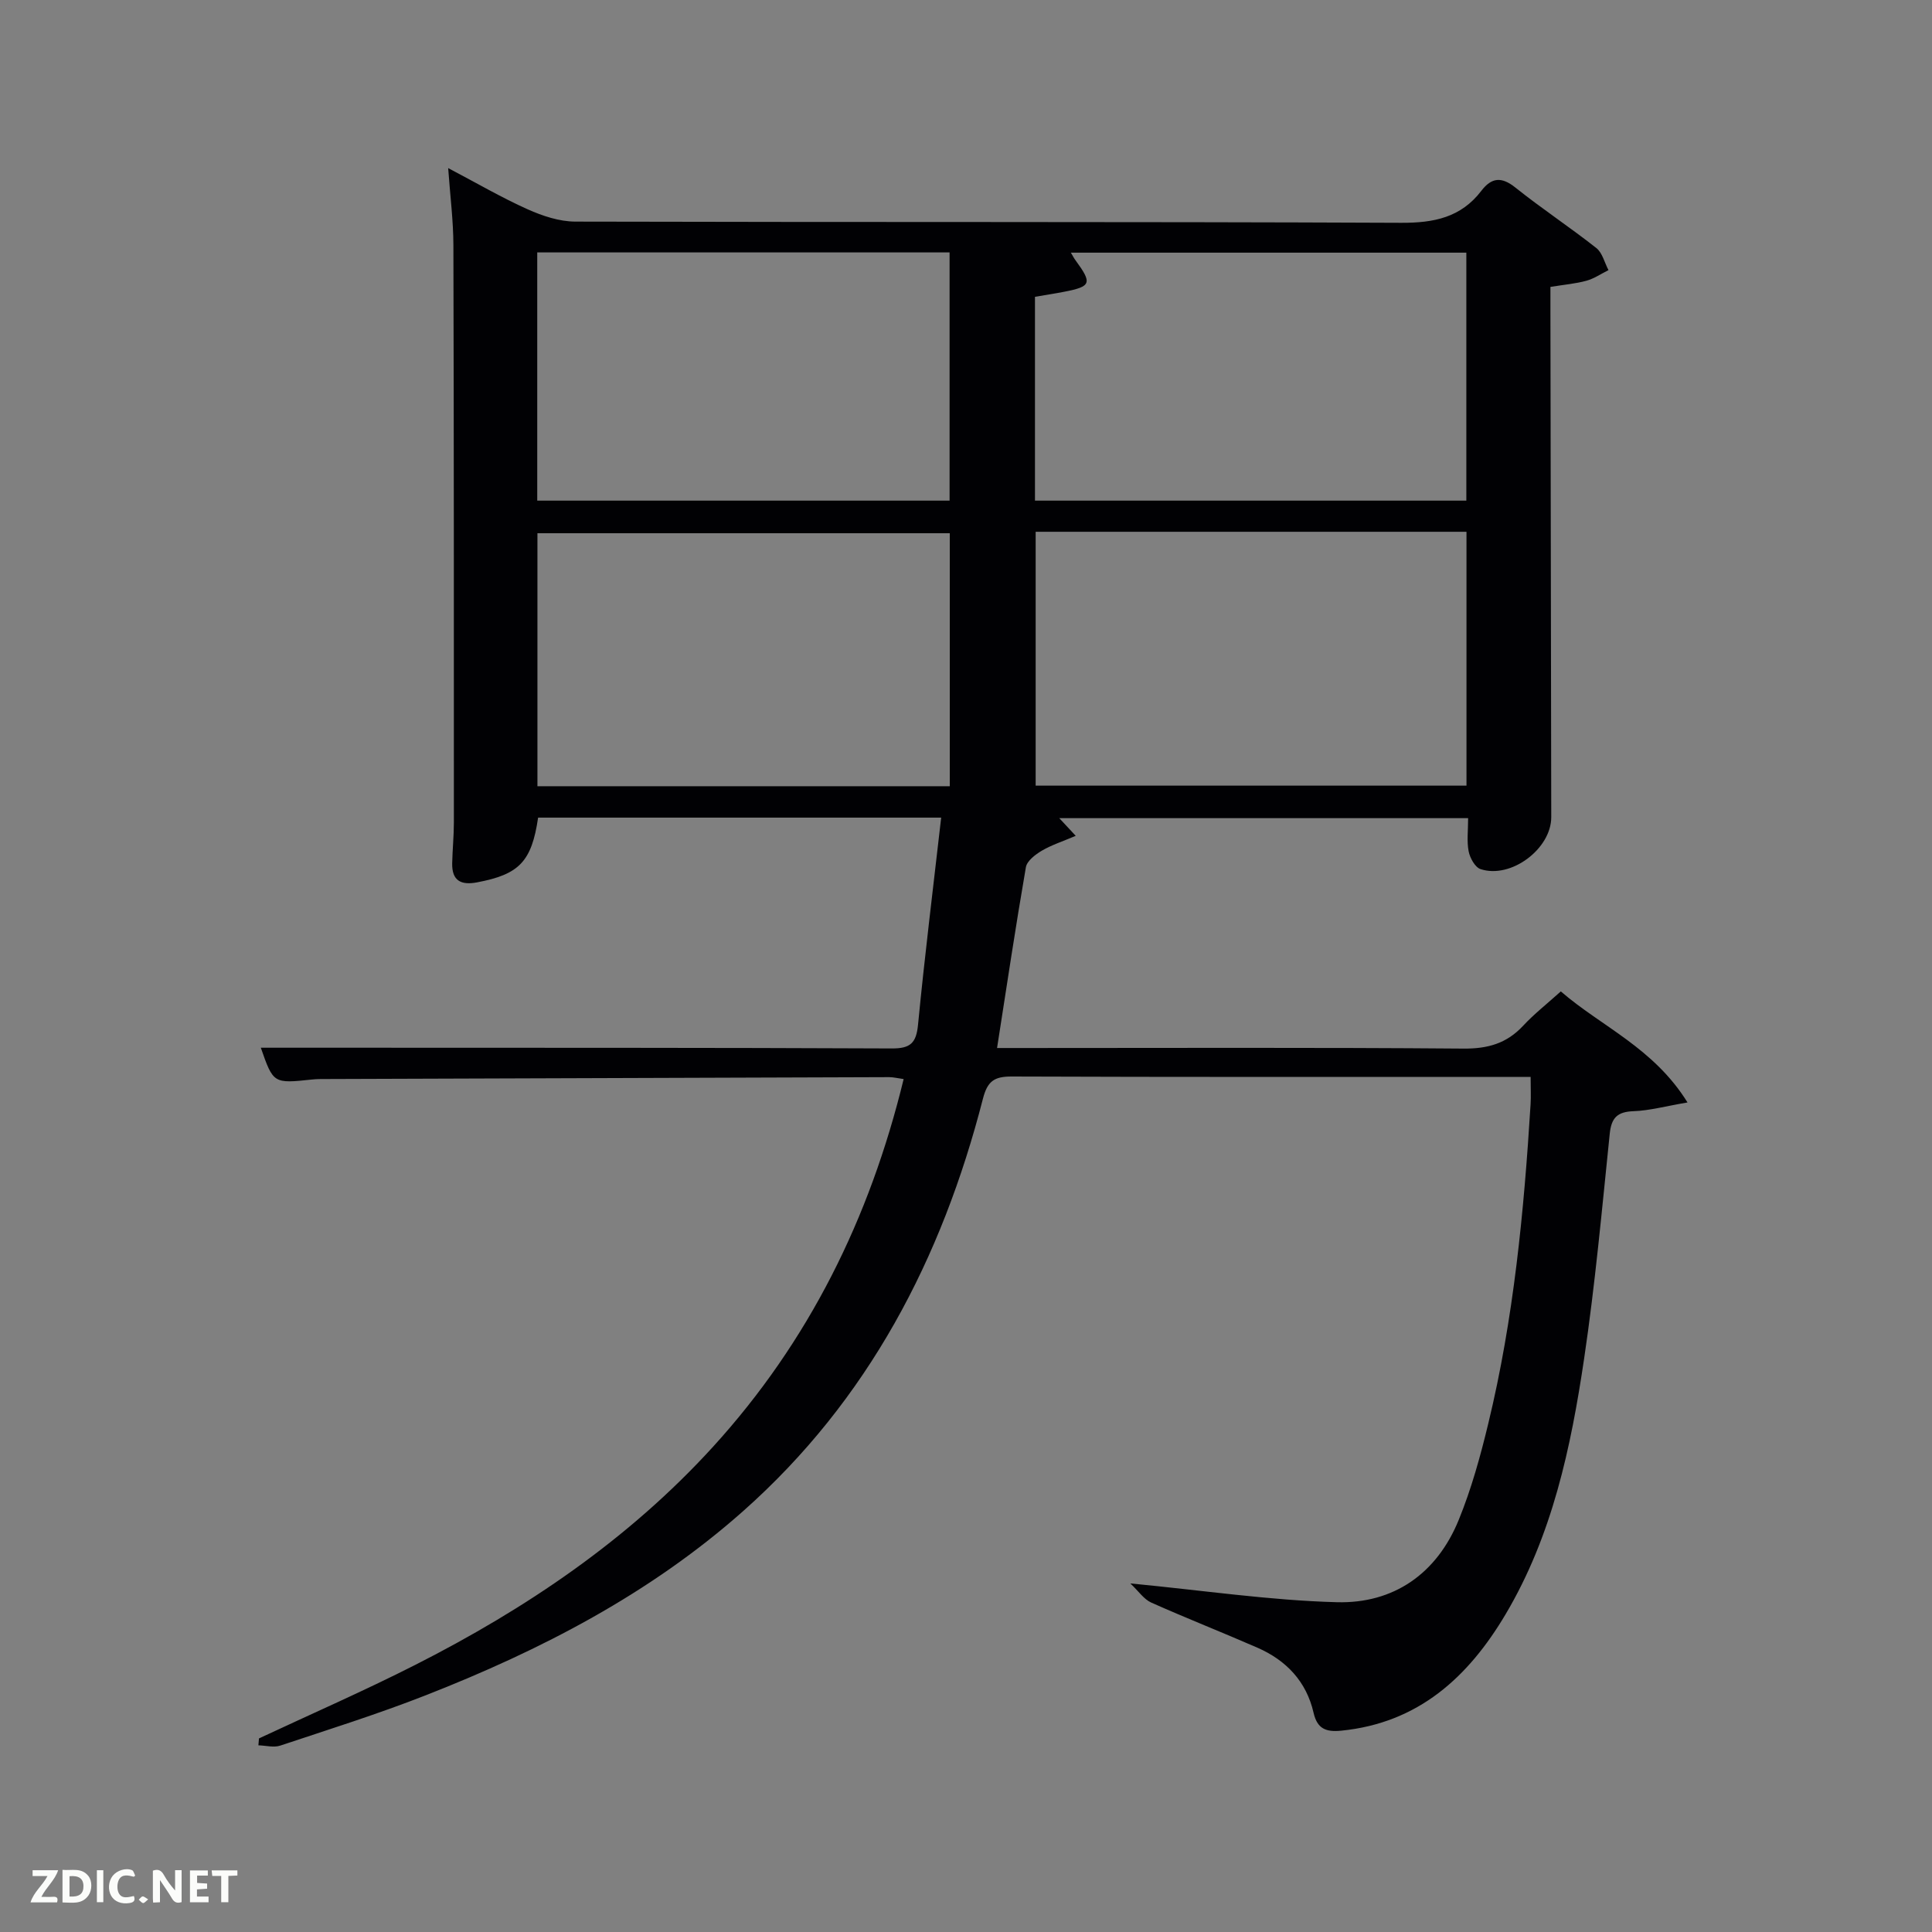 <svg enable-background="new 0 0 400 400" viewBox="0 0 400 400" xmlns="http://www.w3.org/2000/svg"><rect x="0" y="0" width="400" height="400" fill="#808080" stroke="none"/><path d="m53.62 359.92c10.79-5.05 21.71-9.82 32.33-15.21 23.02-11.68 44.2-25.98 61.7-45.2 19.79-21.74 32.42-47.22 39.44-76.1-1.19-.16-2.1-.4-3-.4-38.83.12-77.66.25-116.48.39-1 0-2-.01-3 .1-8 .85-8.02.85-10.61-6.58h19.13c37.17.02 74.33-.02 111.49.15 3.87.02 5.08-1.1 5.45-4.93 1.37-14.17 3.13-28.29 4.79-42.86-28.65 0-56.06 0-83.45 0-1.34 9.11-3.91 11.75-12.62 13.4-3.35.64-5.24-.33-5.17-3.94.06-2.83.35-5.66.35-8.48 0-39.83.01-79.66-.1-119.49-.01-5.09-.67-10.18-1.08-15.97 5.92 3.11 11.06 6.12 16.47 8.54 3.06 1.37 6.55 2.53 9.85 2.54 57 .15 114 0 170.99.25 6.8.03 12.38-1.11 16.6-6.63 2.1-2.74 4.15-2.98 7.03-.68 5.45 4.36 11.29 8.21 16.77 12.53 1.26.99 1.7 3.03 2.52 4.58-1.53.75-2.98 1.76-4.59 2.2-2.22.61-4.56.8-7.43 1.27v5.29c.06 34.83.11 69.66.17 104.49.01 6.54-8.32 12.84-14.64 10.76-1.13-.37-2.19-2.3-2.46-3.67-.41-2.08-.11-4.3-.11-6.88-28.28 0-56.35 0-84.65 0 .88.94 1.79 1.92 3.41 3.66-2.72 1.16-5 1.89-7.01 3.07-1.34.79-3.08 2.11-3.31 3.42-2.12 12.25-3.96 24.55-5.97 37.44h5.07c30.5 0 61-.13 91.5.12 5.05.04 8.95-1.07 12.36-4.74 2.25-2.42 4.88-4.48 7.79-7.1 8.45 7.31 19.21 11.68 26.23 22.99-4.57.78-7.86 1.69-11.18 1.81-3.34.12-4.58 1.35-4.92 4.66-1.6 15.53-3.01 31.11-5.3 46.54-2.73 18.42-6.59 36.66-16.27 52.97-7.72 13.01-18.07 22.51-34.04 24.09-3.17.31-4.95-.4-5.71-3.71-1.48-6.47-5.65-10.86-11.62-13.47-7.3-3.19-14.72-6.1-22-9.35-1.5-.67-2.57-2.31-4.32-3.96 15.13 1.45 28.92 3.52 42.75 3.89 11.79.32 20.71-5.93 25.24-17.03 2.62-6.42 4.49-13.19 6.12-19.95 5.26-21.71 7.39-43.87 8.76-66.11.1-1.65.01-3.3.01-5.67-1.76 0-3.34 0-4.93 0-34.17 0-68.33.05-102.5-.08-3.61-.01-5.03.94-5.97 4.62-8.5 33.09-23.74 62.38-49.64 85.36-19.32 17.14-41.9 28.8-65.74 38.14-9.88 3.87-20.03 7.06-30.1 10.41-1.35.45-3-.02-4.52-.06.05-.45.09-.94.12-1.43zm160.8-249.82v52.56h89.2c0-17.71 0-35.09 0-52.56-29.86 0-59.32 0-89.2 0zm-.14-6.45h89.31c0-17.4 0-34.45 0-51.34-27.46 0-54.5 0-81.88 0 .46.77.67 1.19.95 1.56 3.5 4.78 3.28 5.44-2.3 6.53-1.93.38-3.88.67-6.08 1.05zm-17.64 59.13c0-17.78 0-35.15 0-52.38-28.73 0-57.1 0-85.37 0v52.38zm-85.41-59.13h85.37c0-17.39 0-34.44 0-51.39-28.65 0-56.9 0-85.37 0z" fill="#010104"/><g fill="#fbfcfa"><path d="m37.59 393.81c-.92.31-1.52.05-2-.78-.7-1.2-1.52-2.34-2.47-3.78v4.59c-.55.03-.95.05-1.41.07-.03-.37-.06-.64-.06-.91 0-1.91 0-3.81 0-5.7 1.13-.41 1.77-.03 2.29.91.62 1.11 1.38 2.14 2.31 3.19v-4.2h1.35v6.61z"/><path d="m12.94 393.88v-6.75c1.9.19 3.93-.54 5.37 1.29.8 1.01.78 2.88.03 3.97-1.37 1.97-3.4 1.51-5.4 1.49m1.45-1.22c2.04.12 2.92-.58 2.89-2.21-.03-1.51-.98-2.19-2.89-2z"/><path d="m11.81 393.87h-5.49c.68-2.18 2.47-3.48 3.51-5.45h-3.08v-1.21h5.29c-.71 2.13-2.44 3.48-3.47 5.51.86 0 1.63.04 2.39-.01.79-.05 1.14.21.85 1.16"/><path d="m39.33 393.86v-6.61h3.7v1.07h-2.22v1.52c.68.04 1.34.09 2.07.13v1.07c-.72.05-1.38.09-2.1.14v1.48h2.4v1.19h-3.85z"/><path d="m27.71 388.56c-1.15-.3-2.46-.61-3.1.64-.37.73-.41 1.93-.06 2.67.63 1.35 1.99.93 3.17.68.35.94-.01 1.32-.93 1.46-1.62.25-3.05-.27-3.76-1.48-.72-1.24-.6-3.03.31-4.17.88-1.11 2.71-1.7 4-1.16.32.13.44.74.65 1.12-.1.08-.19.16-.28.24"/><path d="m49.15 387.24v1.07c-.59.02-1.17.05-1.87.08v5.44h-1.48v-5.44h-1.85c-.05-.4-.08-.73-.13-1.15z"/><path d="m20.06 387.21h1.33v6.62h-1.33z"/><path d="m30.68 393.25c-.49.38-.8.79-1.05.76-.32-.05-.6-.45-.9-.7.26-.24.51-.64.8-.67.29-.04.62.3 1.15.61"/></g></svg>